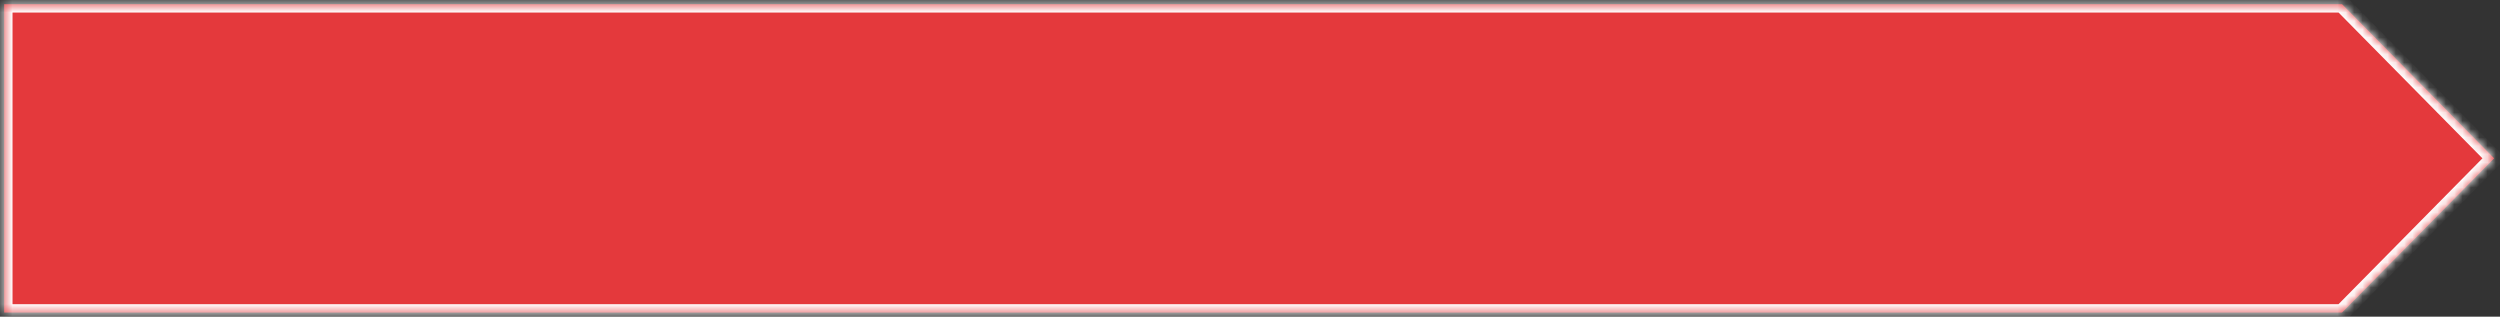 ﻿<?xml version="1.0" encoding="utf-8"?>
<svg version="1.1" xmlns:xlink="http://www.w3.org/1999/xlink" width="300px" height="38px" xmlns="http://www.w3.org/2000/svg">
  <rect width="100%" height="100%" fill="#333333" stroke="none"/>
  <defs>
    <mask fill="white" id="clip1149">
      <path d="M 299.298 19  L 281.041 37.5  L 0.5 37.5  L 0.5 0.5  L 281.041 0.5  L 299.298 19  Z " fill-rule="evenodd" />
    </mask>
  </defs>
  <g transform="matrix(1 0 0 1 -347 -161 )">
    <path d="M 299.298 19  L 281.041 37.5  L 0.5 37.5  L 0.5 0.5  L 281.041 0.5  L 299.298 19  Z " fill-rule="nonzero" fill="#e4393c" stroke="none" transform="matrix(1 0 0 1 347 161 )" />
    <path d="M 299.298 19  L 281.041 37.5  L 0.5 37.5  L 0.5 0.5  L 281.041 0.5  L 299.298 19  Z " stroke-width="2" stroke="#ffffff" fill="none" transform="matrix(1 0 0 1 347 161 )" mask="url(#clip1149)" />
  </g>
</svg>